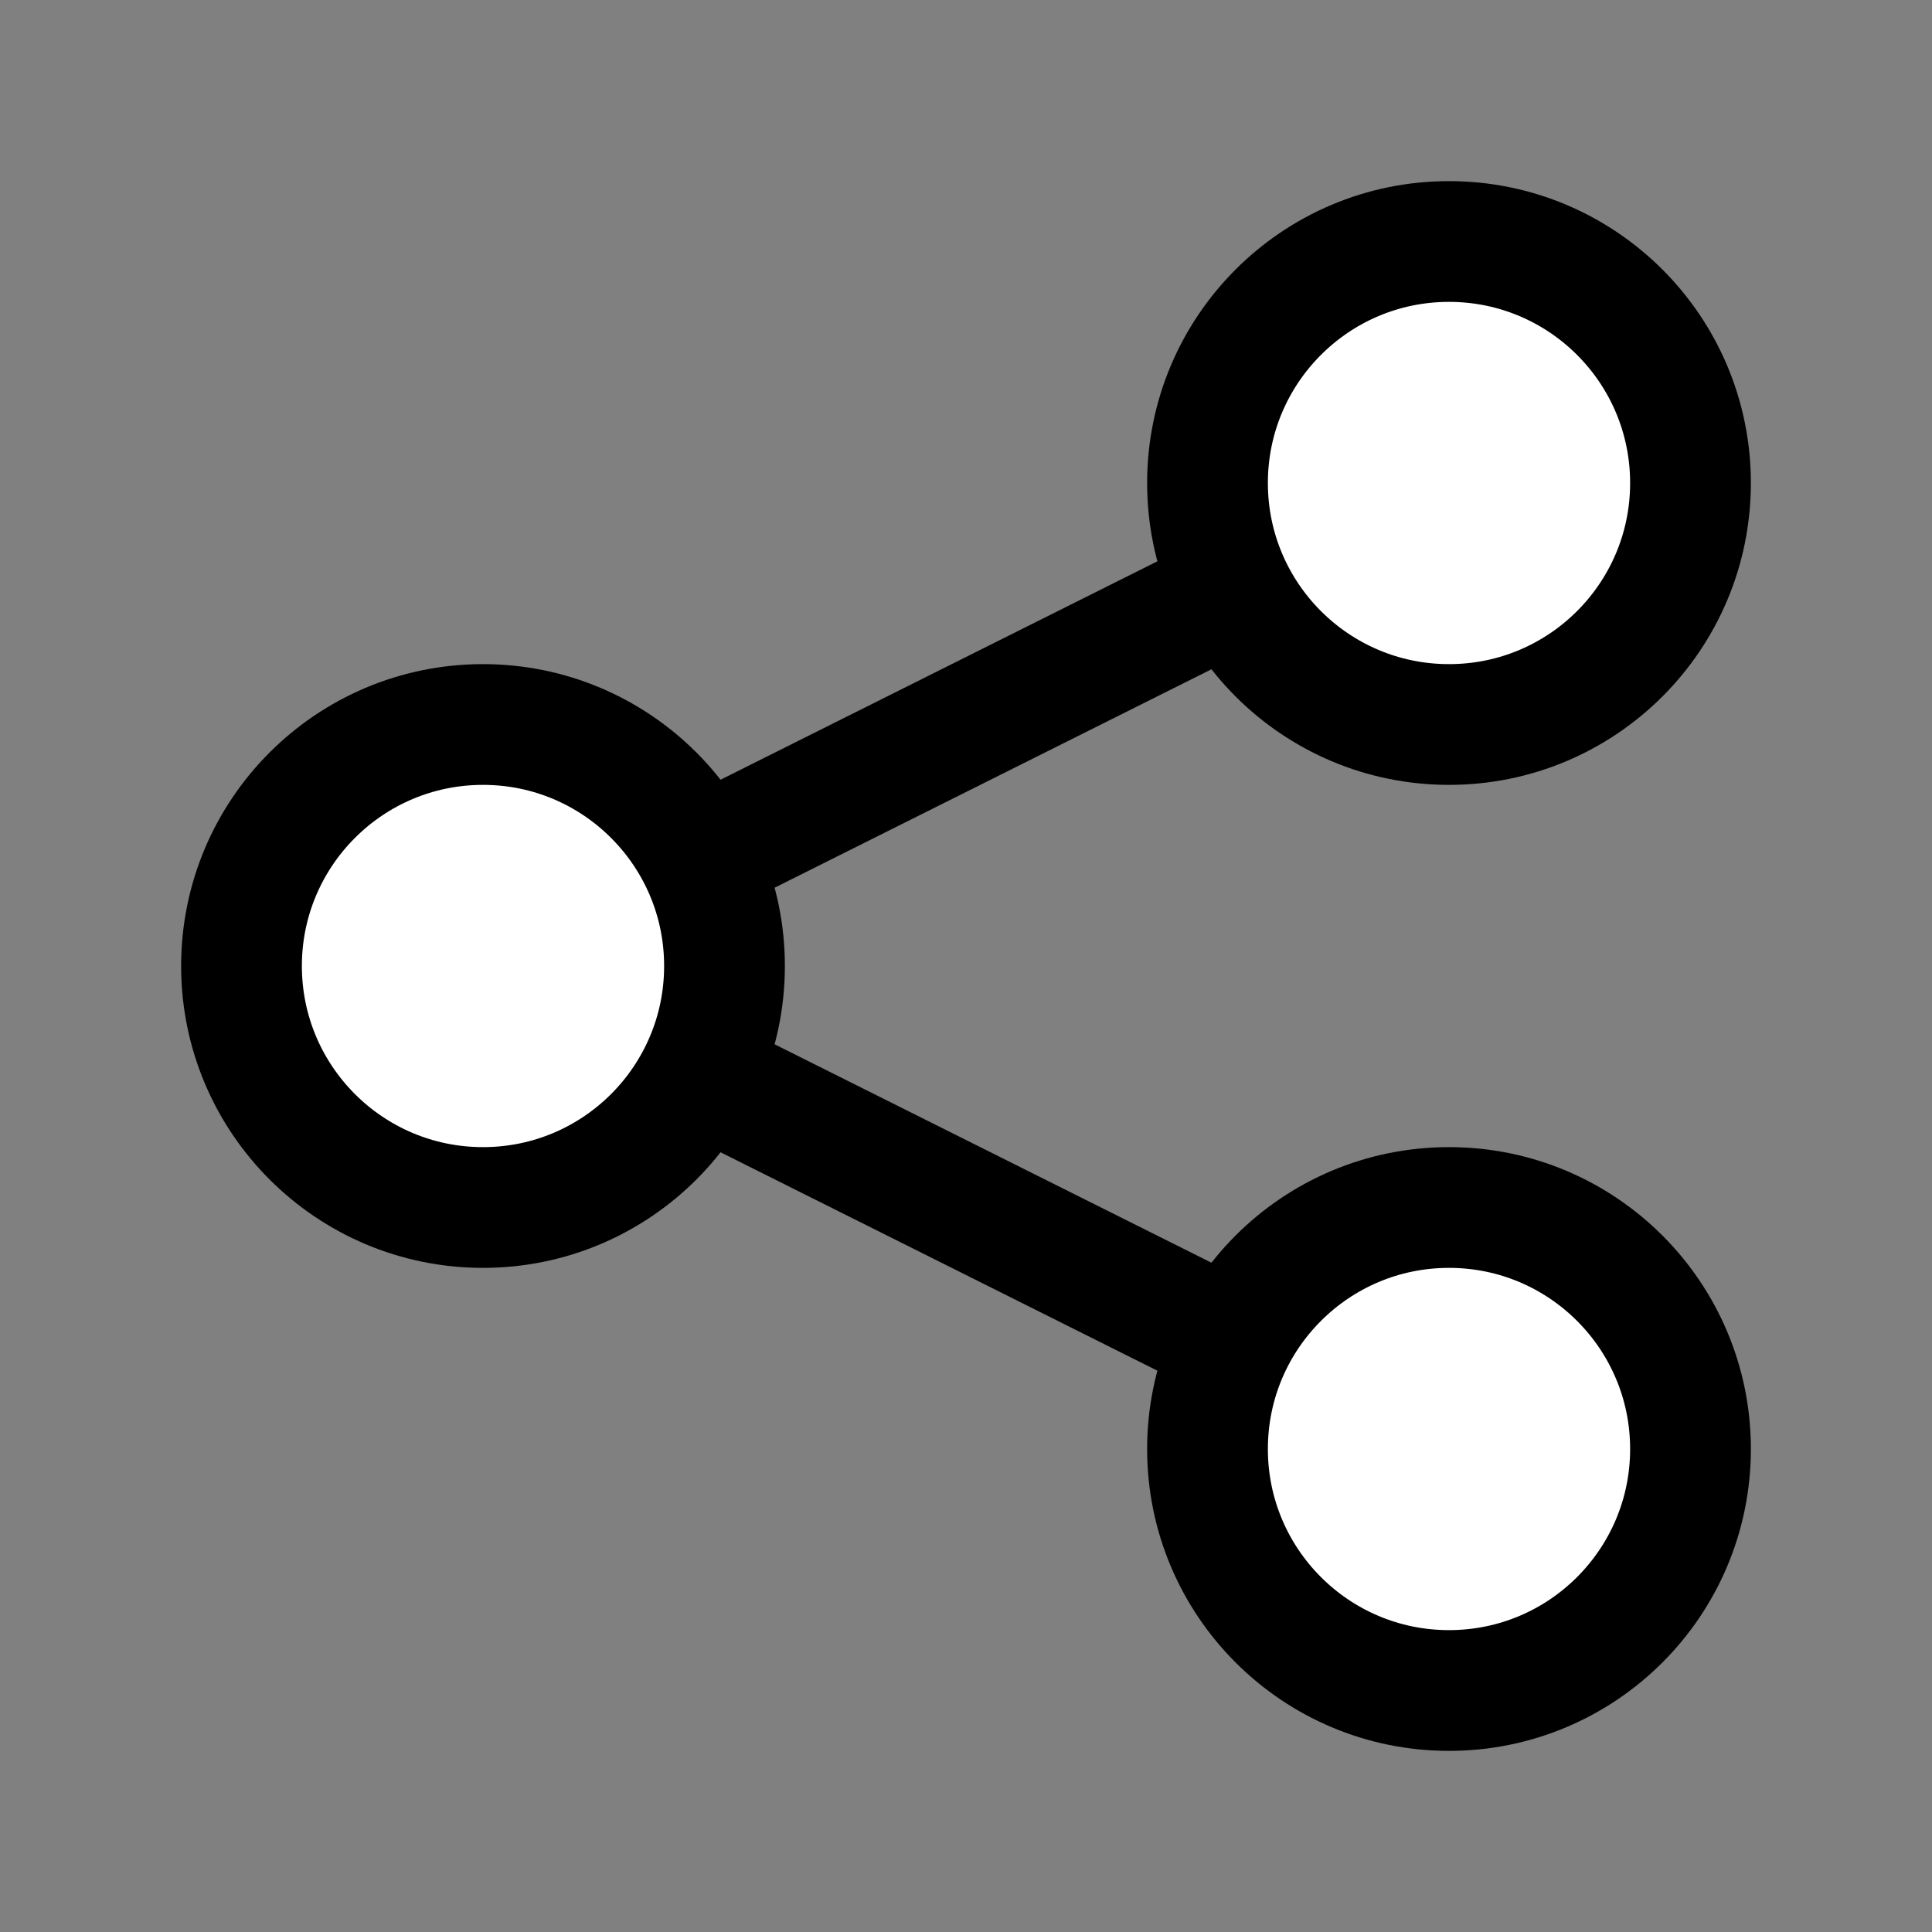 <?xml version="1.0" encoding="UTF-8" ?>
<svg xmlns="http://www.w3.org/2000/svg" version="1.1" width="32" height="32">
    <rect width="100%" height="100%" fill="#808080" stroke="none"/>
    <line x1="8" y1="16" x2="24" y2="8" stroke="black" stroke-width="2"/>
    <line x1="8" y1="16" x2="24" y2="24" stroke="black" stroke-width="2"/>
    <circle cx="8" cy="16" r="4" stroke="black" stroke-width="2" fill="white"/>
    <circle cx="24" cy="8" r="4" stroke="black" stroke-width="2" fill="white"/>
    <circle cx="24" cy="24" r="4" stroke="black" stroke-width="2" fill="white"/>
</svg>
